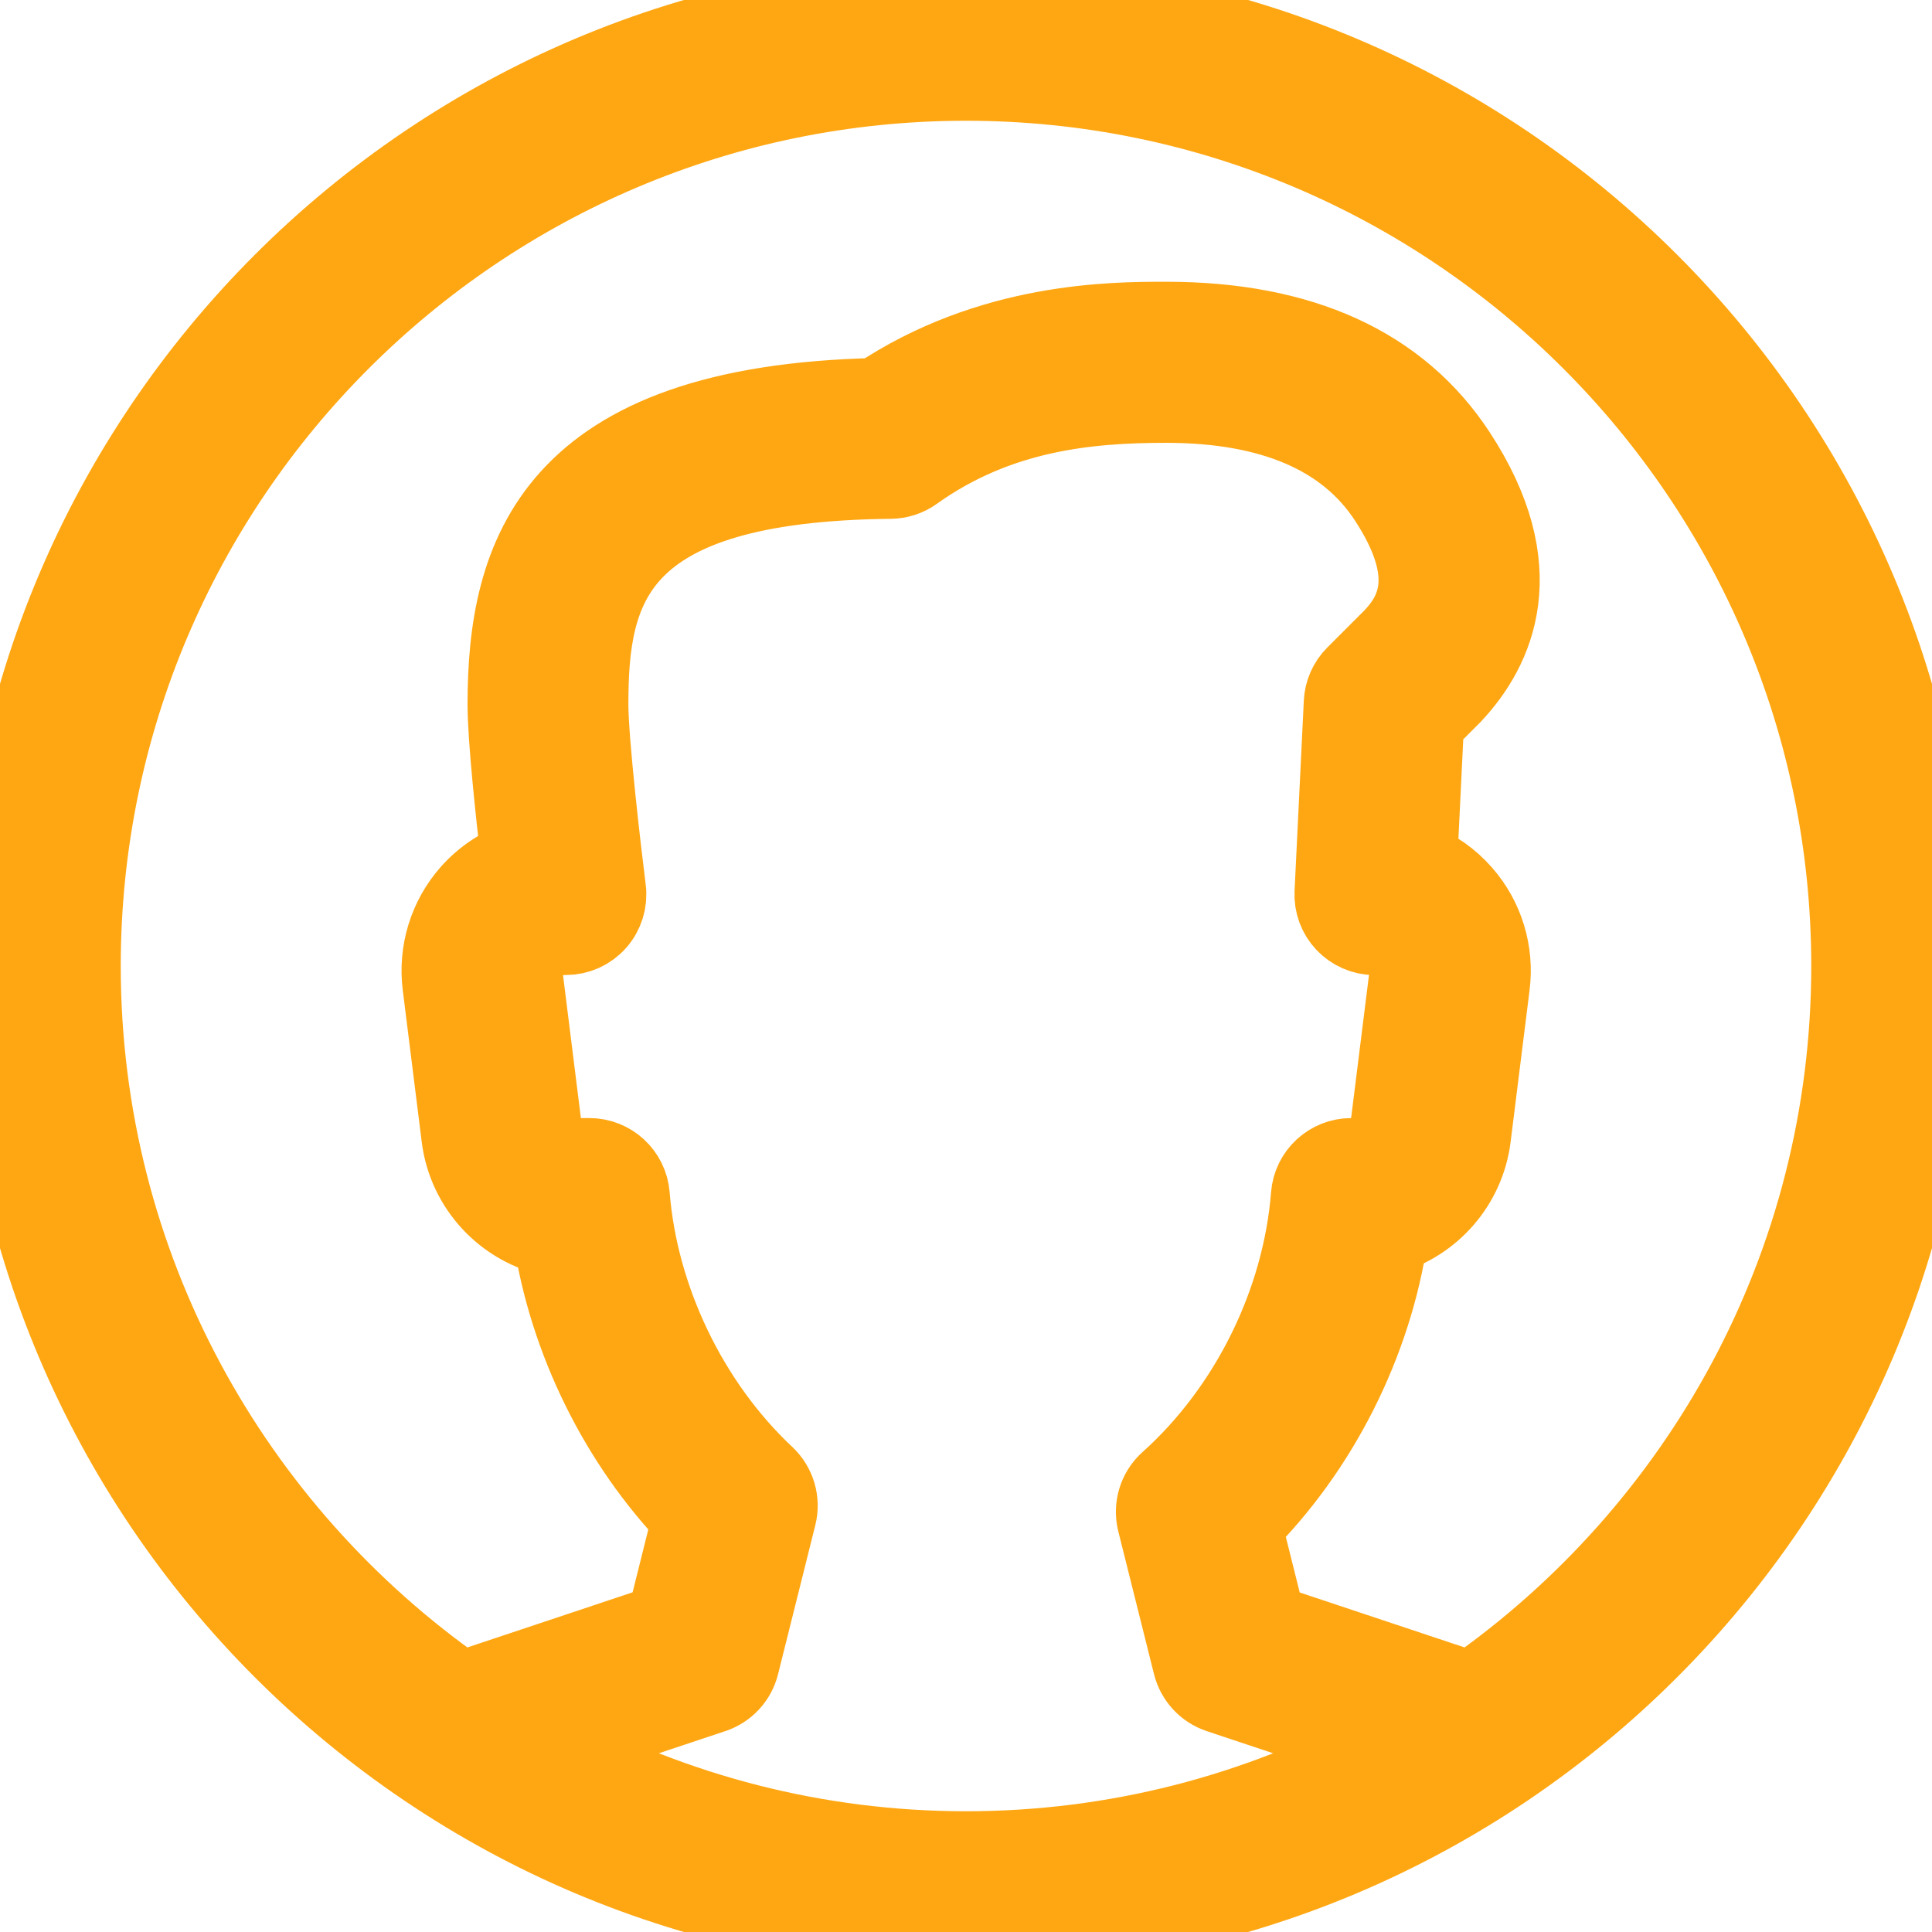 <svg xmlns="http://www.w3.org/2000/svg" xmlns:xlink="http://www.w3.org/1999/xlink" version="1.1" x="0px" y="0px" viewBox="0 0 24 24"
     style="enable-background:new 0 0 24 24;" xml:space="preserve"><g><g>
    <path stroke='#ffa712' fill="#ffa712" d="M12,0C5.383,0,0,5.383,0,12s5.383,12,12,12s12-5.383,12-12S18.617,0,12,0z M12,23c-1.868,0-3.627-0.471-5.169-1.296
    l2.022-0.674c0.162-0.054,0.286-0.187,0.327-0.353l0.463-1.852c0.044-0.176-0.011-0.362-0.143-0.486
    c-0.949-0.89-1.577-2.195-1.68-3.49c-0.021-0.26-0.238-0.46-0.499-0.46H7.167c-0.224,0-0.413-0.167-0.441-0.389L6.49,12.111
    c-0.016-0.128,0.023-0.252,0.108-0.349c0.085-0.097,0.204-0.15,0.431-0.15c0.144,0,0.28-0.061,0.375-0.169
    c0.095-0.107,0.139-0.251,0.121-0.393c-0.061-0.484-0.219-1.839-0.219-2.299c0-1.459,0.287-2.771,3.755-2.806
    c0.102-0.001,0.203-0.033,0.286-0.093c1.048-0.75,2.175-0.851,3.138-0.851c1.317,0,2.247,0.4,2.764,1.19
    c0.617,0.942,0.353,1.427,0.065,1.734l-0.472,0.472c-0.088,0.088-0.14,0.205-0.146,0.329l-0.115,2.363
    c-0.007,0.136,0.042,0.268,0.135,0.367c0.093,0.098,0.222,0.156,0.358,0.157c0.129,0.002,0.247,0.056,0.331,0.153
    c0.084,0.096,0.121,0.219,0.105,0.345L17.274,14c-0.028,0.222-0.217,0.389-0.487,0.389c-0.261,0-0.478,0.2-0.499,0.46
    c-0.105,1.336-0.763,2.666-1.76,3.56c-0.138,0.123-0.196,0.313-0.151,0.493l0.444,1.775c0.042,0.166,0.165,0.299,0.327,0.353
    l2.022,0.674C15.627,22.529,13.868,23,12,23z M18.277,21.02l-2.55-0.85l-0.306-1.225c0.962-0.958,1.621-2.267,1.821-3.613
    c0.539-0.159,0.954-0.625,1.027-1.207l0.236-1.889c0.051-0.407-0.074-0.817-0.344-1.126c-0.154-0.177-0.346-0.311-0.559-0.395
    l0.085-1.748l0.346-0.346c0.539-0.573,0.986-1.555,0.054-2.978C17.373,4.553,16.161,4,14.486,4c-0.658,0-2.174,0-3.588,0.947
    c-4.04,0.087-4.59,1.968-4.59,3.803c0,0.42,0.101,1.357,0.168,1.936C6.237,10.766,6.02,10.908,5.85,11.1
    c-0.274,0.31-0.402,0.724-0.351,1.135l0.236,1.889c0.078,0.622,0.546,1.111,1.139,1.235c0.199,1.292,0.824,2.559,1.73,3.5
     l-0.327,1.309L5.722,21.02C2.872,19.03,1,15.732,1,12C1,5.935,5.935,1,12,1s11,4.935,11,11C23,15.732,21.128,19.031,18.277,21.02z    "/></g></g></svg>
